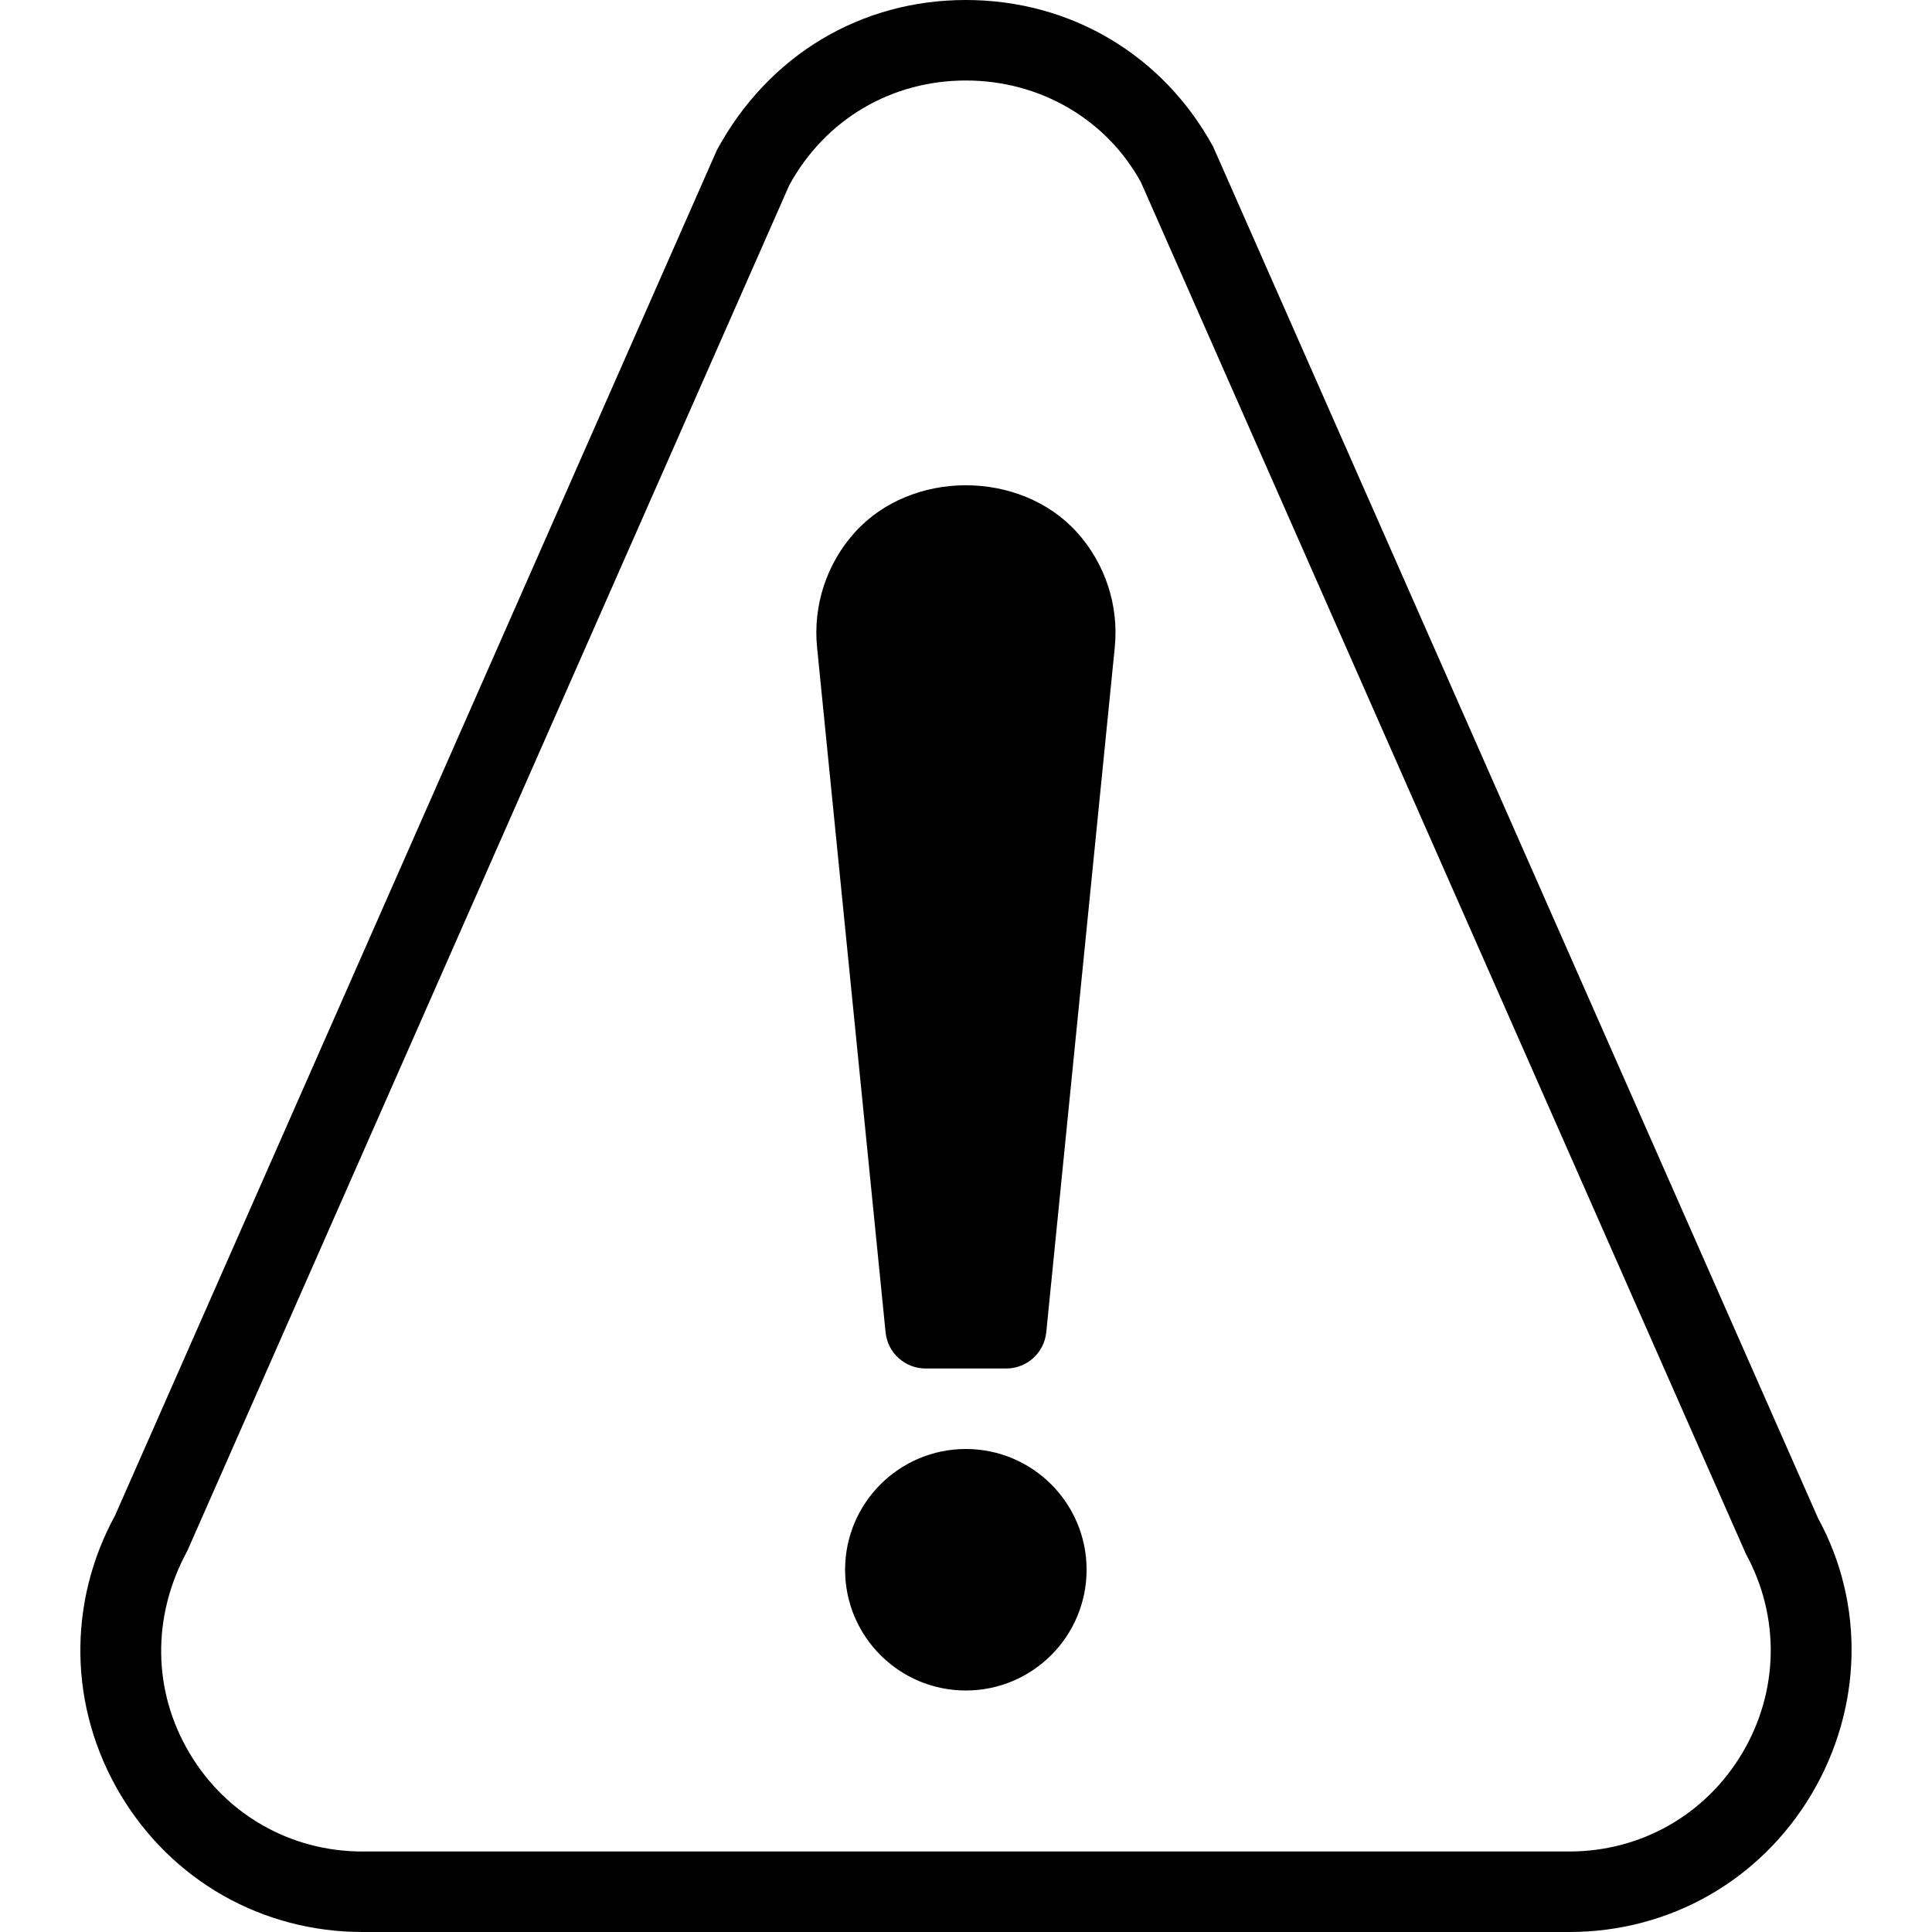 <?xml version="1.0" encoding="iso-8859-1"?>
<!-- Generator: Adobe Illustrator 19.0.0, SVG Export Plug-In . SVG Version: 6.00 Build 0)  -->
<svg version="1.1" id="Layer_1" xmlns="http://www.w3.org/2000/svg" xmlns:xlink="http://www.w3.org/1999/xlink" x="0px" y="0px"
	 viewBox="0 0 24 24" style="enable-background:new 0 0 24 24;" xml:space="preserve">
<g>
	<g>
		<path d="M10.621,6.611C10.269,7,10.098,7.521,10.15,8.042l0.851,8.508c0.025,0.256,0.241,0.45,0.498,0.45h1
			c0.257,0,0.472-0.194,0.498-0.45l0.851-8.508C13.9,7.521,13.729,7,13.377,6.611C12.672,5.834,11.324,5.834,10.621,6.611z
			 M11.998,18c-0.828,0-1.5,0.672-1.5,1.5s0.672,1.5,1.5,1.5s1.5-0.672,1.5-1.5S12.827,18,11.998,18z M22.585,18.861L15.071,1.824
			C14.448,0.682,13.299,0,11.998,0c-1.301,0-2.45,0.682-3.091,1.861L1.43,18.824c-0.597,1.095-0.574,2.39,0.063,3.463
			C2.13,23.359,3.255,24,4.503,24h14.991c1.248,0,2.373-0.641,3.01-1.713C23.14,21.214,23.164,19.919,22.585,18.861z M21.644,21.776
			C21.189,22.543,20.385,23,19.494,23H4.503c-0.891,0-1.695-0.457-2.15-1.224c-0.455-0.767-0.472-1.691-0.026-2.511L9.804,2.302
			C10.248,1.487,11.069,1,11.998,1c0.929,0,1.75,0.487,2.176,1.266l7.514,17.037C22.115,20.085,22.098,21.01,21.644,21.776z"/>
	</g>
</g>
</svg>
